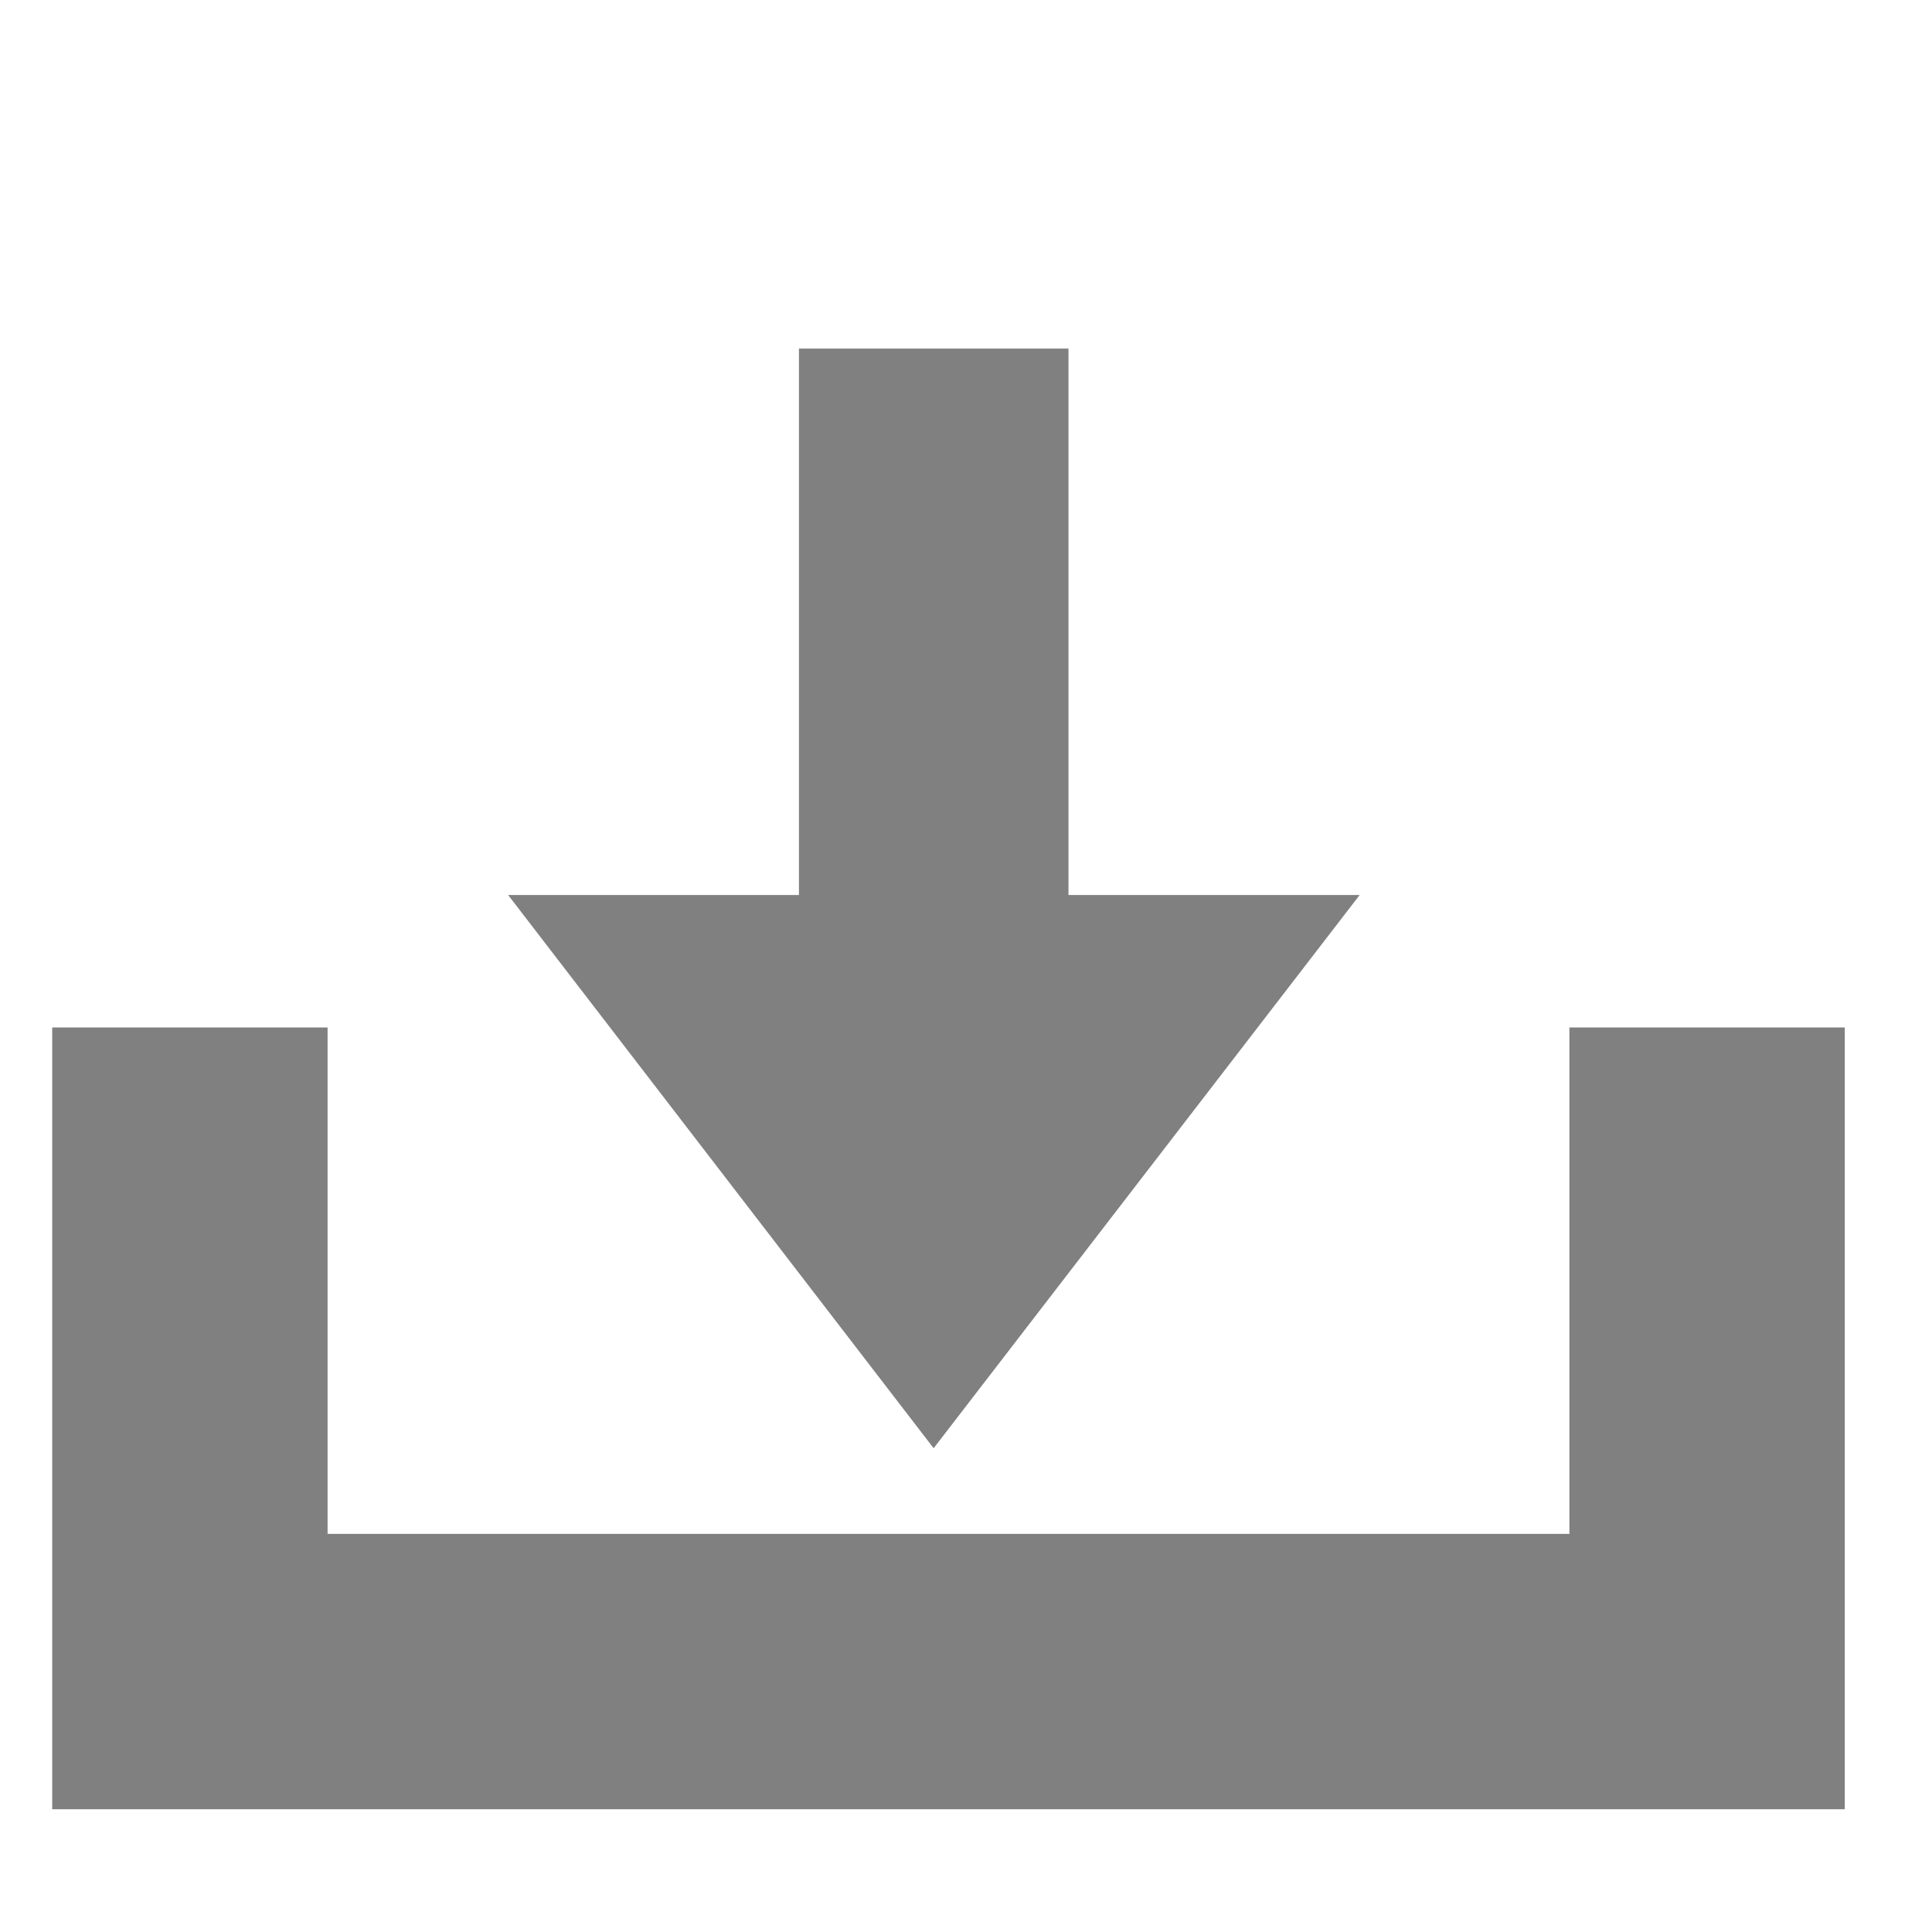 <?xml version="1.0" encoding="utf-8"?>
<!-- Generator: Adobe Illustrator 16.0.4, SVG Export Plug-In . SVG Version: 6.00 Build 0)  -->
<!DOCTYPE svg PUBLIC "-//W3C//DTD SVG 1.1//EN" "http://www.w3.org/Graphics/SVG/1.1/DTD/svg11.dtd">
<svg version="1.1" id="Layer_1" xmlns="http://www.w3.org/2000/svg" xmlns:xlink="http://www.w3.org/1999/xlink" x="0px" y="0px"
	 width="56px" height="56px" viewBox="0 0 56 56" enable-background="new 0 0 56 56" xml:space="preserve">
<g>
	<path fill="none" stroke="#808080" stroke-width="7.898" stroke-miterlimit="10" d="M0.902,7.548"/>
	<polyline fill="none" stroke="#808080" stroke-width="7.982" stroke-miterlimit="10" points="49.481,29.782 49.481,48.451 
		5.504,48.451 5.504,29.782 	"/>
	<path fill="none" stroke="#808080" stroke-width="7.898" stroke-miterlimit="10" d="M55.098,7.548"/>
	<g>
		
			<line fill="none" stroke="#808080" stroke-width="7.812" stroke-miterlimit="10" x1="27.064" y1="10.104" x2="27.064" y2="35.16"/>
		<polygon fill="none" stroke="#808080" stroke-width="8.037" stroke-miterlimit="10" points="22.889,29.961 27.064,35.389 
			31.244,29.961 		"/>
	</g>
</g>
<g>
</g>
<g>
</g>
<g>
</g>
<g>
</g>
<g>
</g>
</svg>
